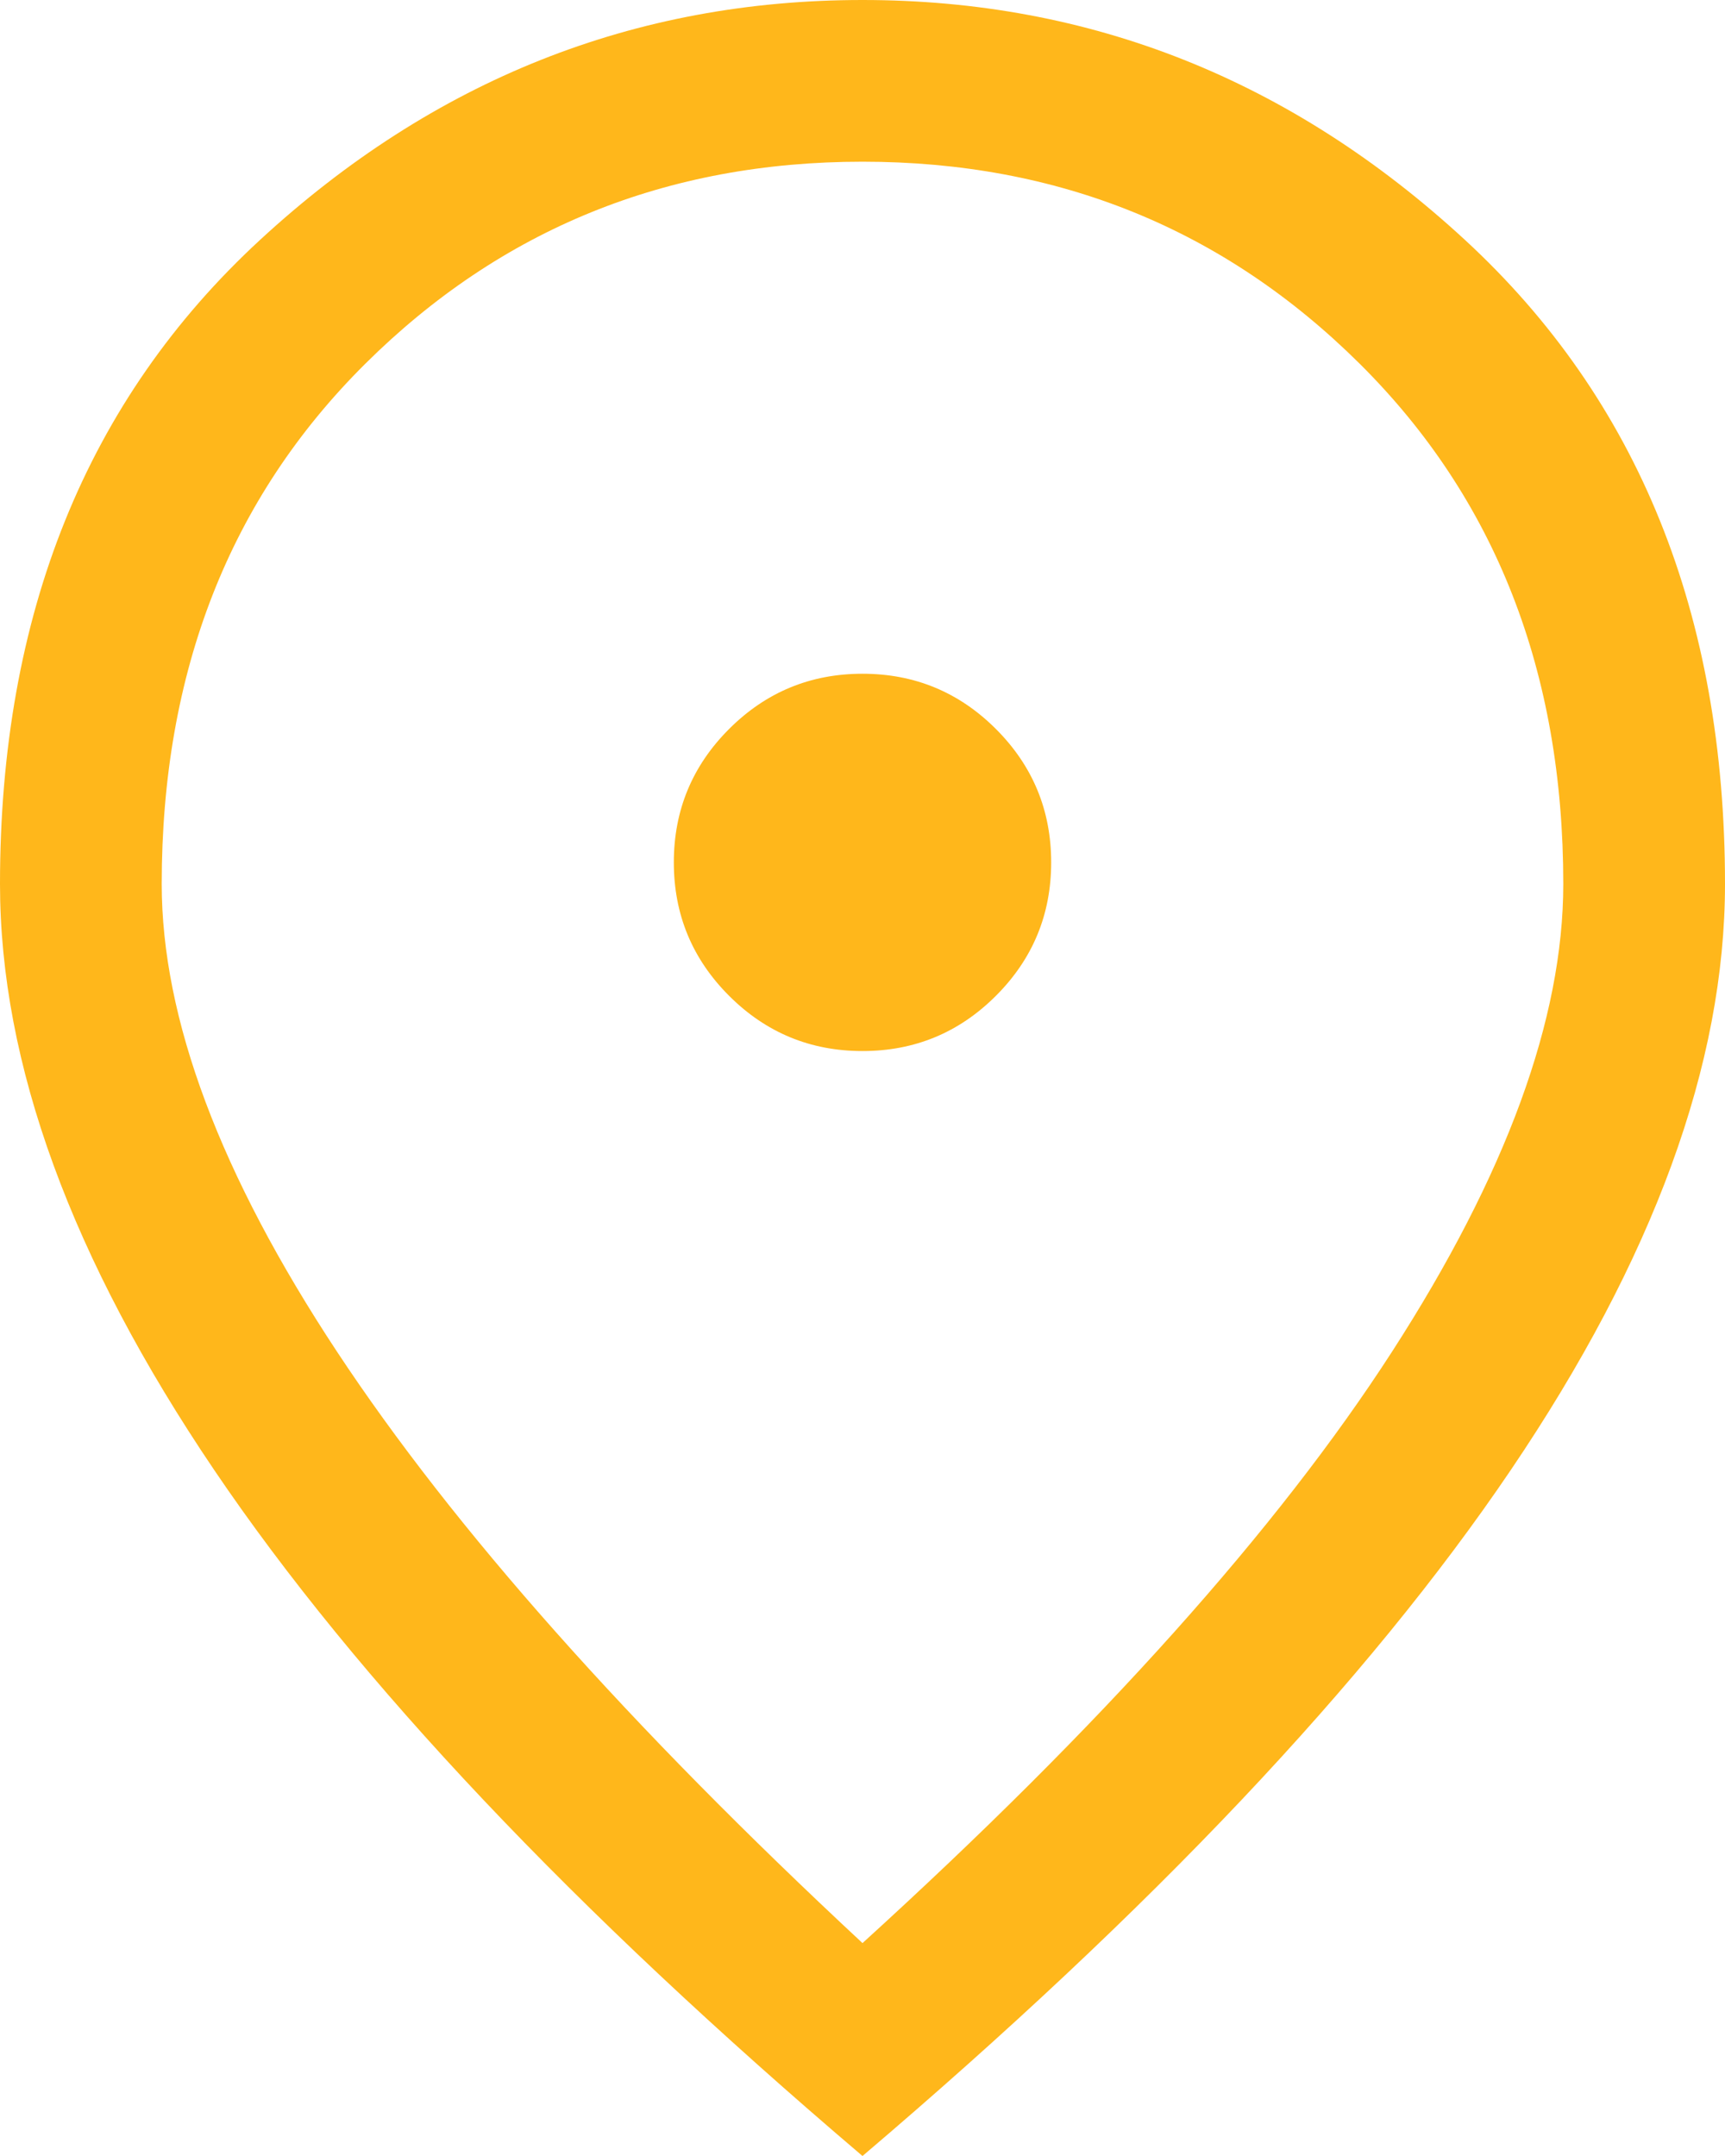 <svg width="32" height="40" viewBox="0 0 32 40" fill="none" xmlns="http://www.w3.org/2000/svg">
<path d="M16 19.5C16.967 19.5 17.792 19.158 18.475 18.475C19.158 17.792 19.5 16.967 19.5 16C19.5 15.033 19.158 14.208 18.475 13.525C17.792 12.842 16.967 12.5 16 12.5C15.033 12.5 14.208 12.842 13.525 13.525C12.842 14.208 12.5 15.033 12.5 16C12.5 16.967 12.842 17.792 13.525 18.475C14.208 19.158 15.033 19.5 16 19.5ZM16 36.05C20.433 32.017 23.708 28.358 25.825 25.075C27.942 21.792 29 18.9 29 16.4C29 12.467 27.742 9.25 25.225 6.75C22.708 4.25 19.633 3 16 3C12.367 3 9.292 4.25 6.775 6.75C4.258 9.25 3 12.467 3 16.4C3 18.9 4.083 21.792 6.25 25.075C8.417 28.358 11.667 32.017 16 36.05ZM16 40C10.633 35.433 6.625 31.192 3.975 27.275C1.325 23.358 0 19.733 0 16.4C0 11.4 1.608 7.417 4.825 4.45C8.042 1.483 11.767 0 16 0C20.233 0 23.958 1.483 27.175 4.45C30.392 7.417 32 11.4 32 16.4C32 19.733 30.675 23.358 28.025 27.275C25.375 31.192 21.367 35.433 16 40Z" fill="#FFB71B"/>
</svg>
